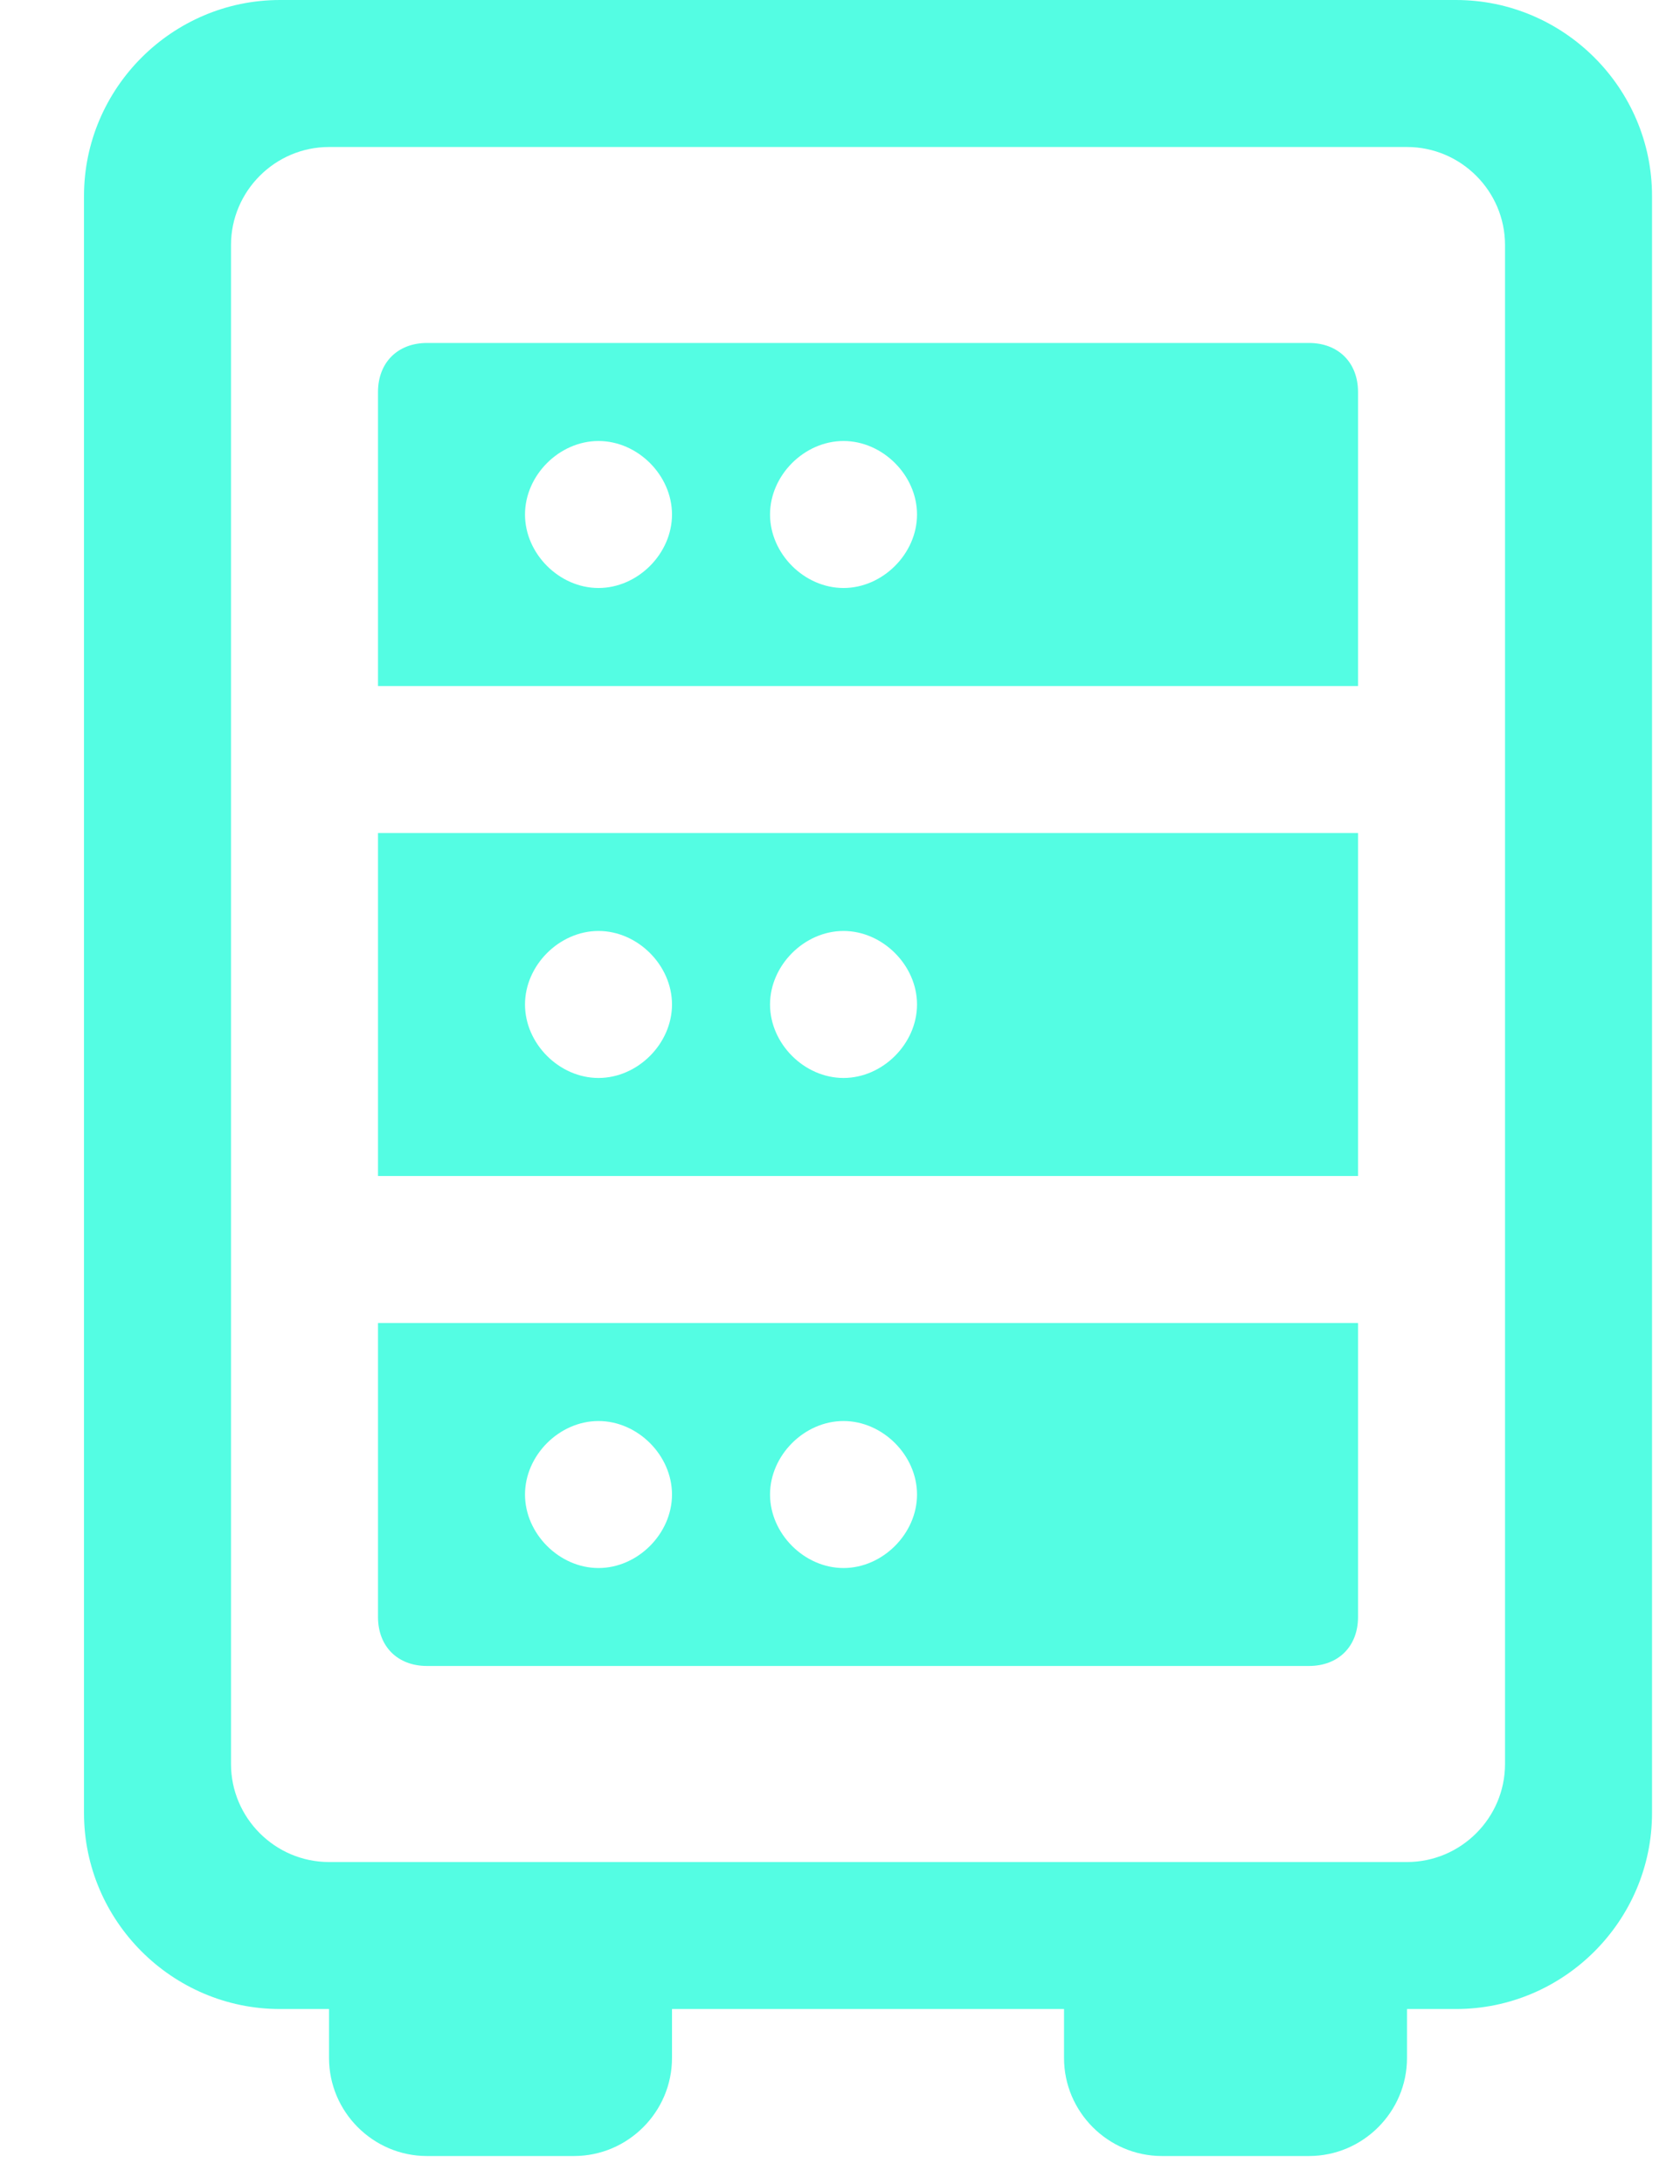 <?xml version="1.0" encoding="UTF-8"?>
<svg width="20px" height="26px" viewBox="0 0 20 26" version="1.1" xmlns="http://www.w3.org/2000/svg" xmlns:xlink="http://www.w3.org/1999/xlink">
    <title>机柜</title>
    <g id="页面-1" stroke="none" stroke-width="1" fill="none" fill-rule="evenodd">
        <path d="M17.333,6.21724894e-14 C18.617,6.21724894e-14 19.667,1.05 19.667,2.333 L19.667,2.333 L19.667,21.583 C19.667,22.867 18.617,23.917 17.333,23.917 L17.333,23.917 L16.75,23.917 L16.75,24.5 C16.75,25.142 16.225,25.667 15.583,25.667 L13.833,25.667 C13.192,25.667 12.667,25.142 12.667,24.5 L12.667,23.917 L8,23.917 L8,24.5 C8,25.142 7.475,25.667 6.833,25.667 L5.083,25.667 C4.442,25.667 3.917,25.142 3.917,24.5 L3.917,23.917 L3.333,23.917 C2.05,23.917 1,22.867 1,21.583 L1,21.583 L1,2.333 C1,1.05 2.05,6.21724894e-14 3.333,6.21724894e-14 L3.333,6.21724894e-14 Z M16.75,1.75 L3.917,1.75 C3.275,1.75 2.75,2.275 2.75,2.917 L2.75,2.917 L2.75,21 C2.75,21.642 3.275,22.167 3.917,22.167 L3.917,22.167 L16.75,22.167 C17.392,22.167 17.917,21.642 17.917,21 L17.917,21 L17.917,2.917 C17.917,2.275 17.392,1.75 16.75,1.75 L16.75,1.75 Z M16.167,15.75 L16.167,19.25 C16.167,19.6 15.933,19.833 15.583,19.833 L15.583,19.833 L5.083,19.833 C4.733,19.833 4.5,19.6 4.5,19.25 L4.5,19.25 L4.5,15.75 L16.167,15.75 Z M10.042,16.917 C9.575,16.917 9.167,17.325 9.167,17.792 C9.167,18.258 9.575,18.667 10.042,18.667 C10.508,18.667 10.917,18.258 10.917,17.792 C10.917,17.325 10.508,16.917 10.042,16.917 Z M7.125,16.917 C6.658,16.917 6.25,17.325 6.25,17.792 C6.25,18.258 6.658,18.667 7.125,18.667 C7.592,18.667 8,18.258 8,17.792 C8,17.325 7.592,16.917 7.125,16.917 Z M16.167,9.917 L16.167,14 L4.5,14 L4.5,9.917 L16.167,9.917 Z M10.042,11.083 C9.575,11.083 9.167,11.492 9.167,11.958 C9.167,12.425 9.575,12.833 10.042,12.833 C10.508,12.833 10.917,12.425 10.917,11.958 C10.917,11.492 10.508,11.083 10.042,11.083 Z M7.125,11.083 C6.658,11.083 6.25,11.492 6.25,11.958 C6.25,12.425 6.658,12.833 7.125,12.833 C7.592,12.833 8,12.425 8,11.958 C8,11.492 7.592,11.083 7.125,11.083 Z M15.583,4.083 C15.933,4.083 16.167,4.317 16.167,4.667 L16.167,4.667 L16.167,8.167 L4.5,8.167 L4.5,4.667 C4.5,4.317 4.733,4.083 5.083,4.083 L5.083,4.083 Z M7.125,5.25 C6.658,5.25 6.25,5.658 6.25,6.125 C6.25,6.592 6.658,7 7.125,7 C7.592,7 8,6.592 8,6.125 C8,5.658 7.592,5.25 7.125,5.25 Z M10.042,5.25 C9.575,5.25 9.167,5.658 9.167,6.125 C9.167,6.592 9.575,7 10.042,7 C10.508,7 10.917,6.592 10.917,6.125 C10.917,5.658 10.508,5.25 10.042,5.25 Z" id="机柜" fill="#54FDE3" fill-rule="nonzero"></path>
    </g>
</svg>